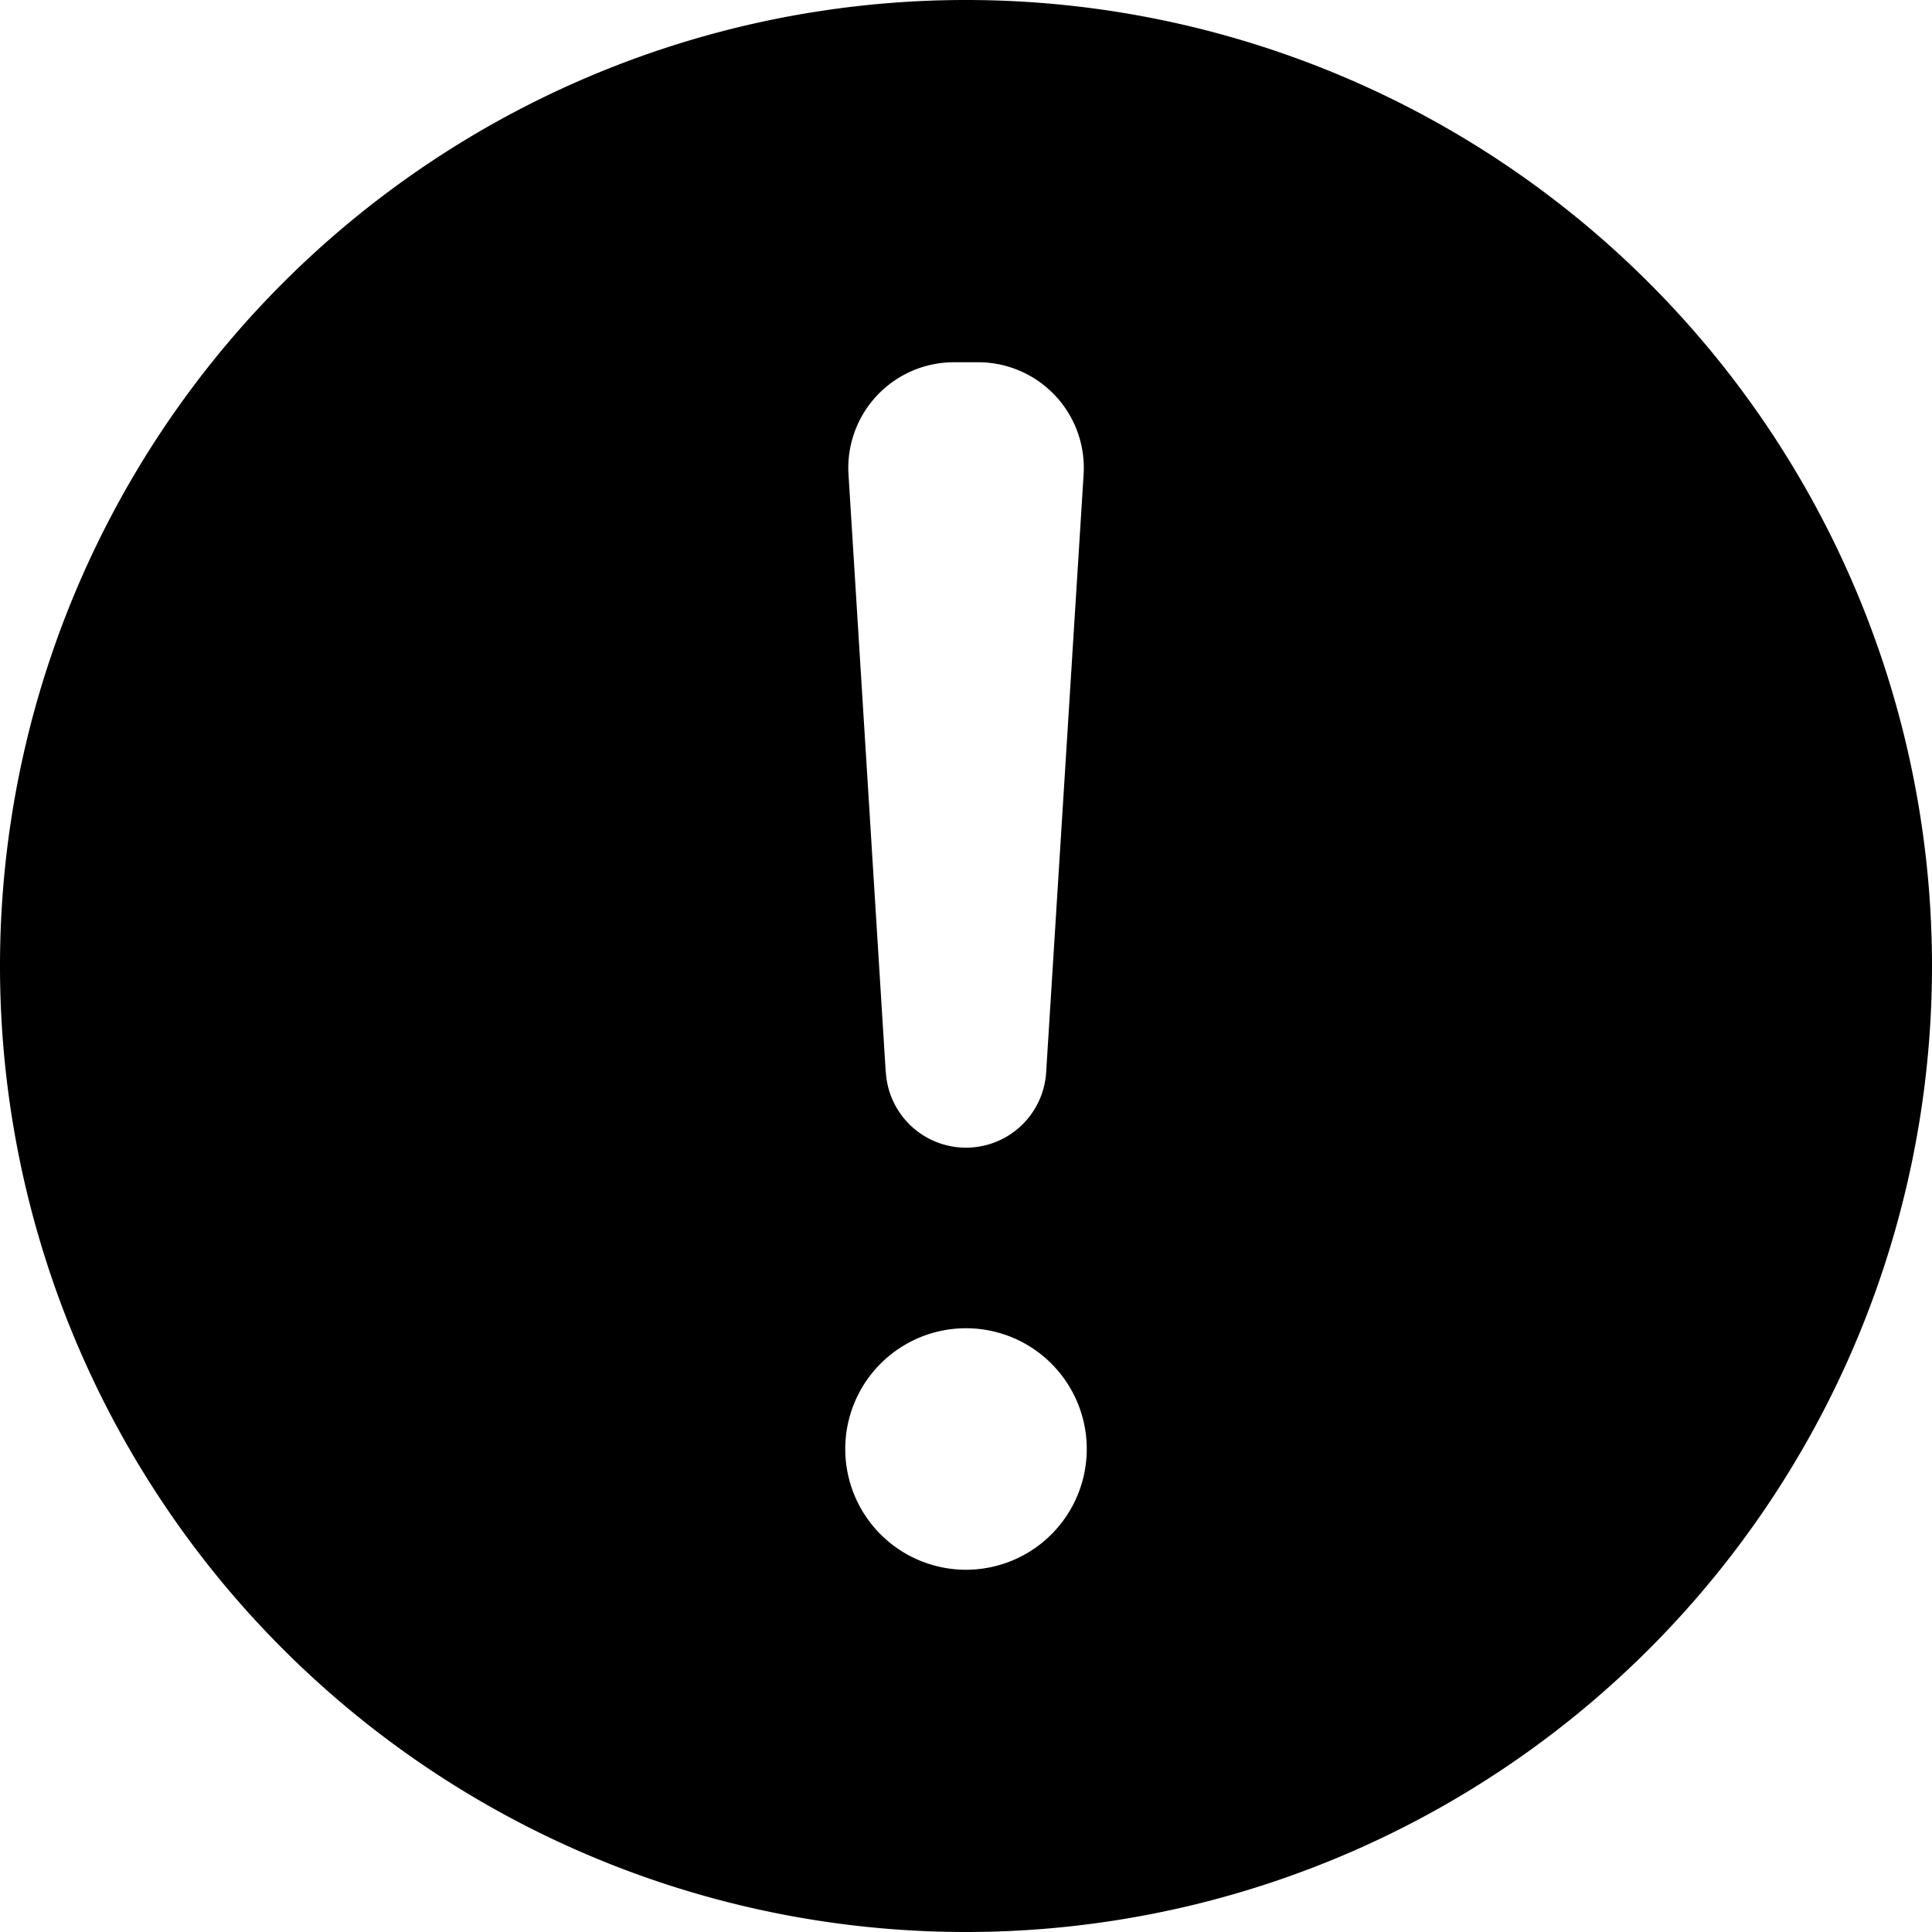 <svg fill="none" viewBox="0 0 16 16" xmlns="http://www.w3.org/2000/svg">
  <g clip-path="url(#Exclamation-Solid-16_svg__a)">
    <path fill="#000" fill-rule="evenodd" d="M16 8A8 8 0 1 1 0 8a8 8 0 0 1 16 0Zm-8.664.876a.665.665 0 0 0 1.328 0l.31-4.946A.875.875 0 0 0 8.1 3h-.2a.875.875 0 0 0-.873.93l.308 4.946ZM9 12a1 1 0 1 1-2 0 1 1 0 0 1 2 0Z" clip-rule="evenodd"/>
  </g>
  <defs>
    <clipPath id="Exclamation-Solid-16_svg__a">
      <path fill="#fff" d="M0 0h16v16H0z"/>
    </clipPath>
  </defs>
</svg>
